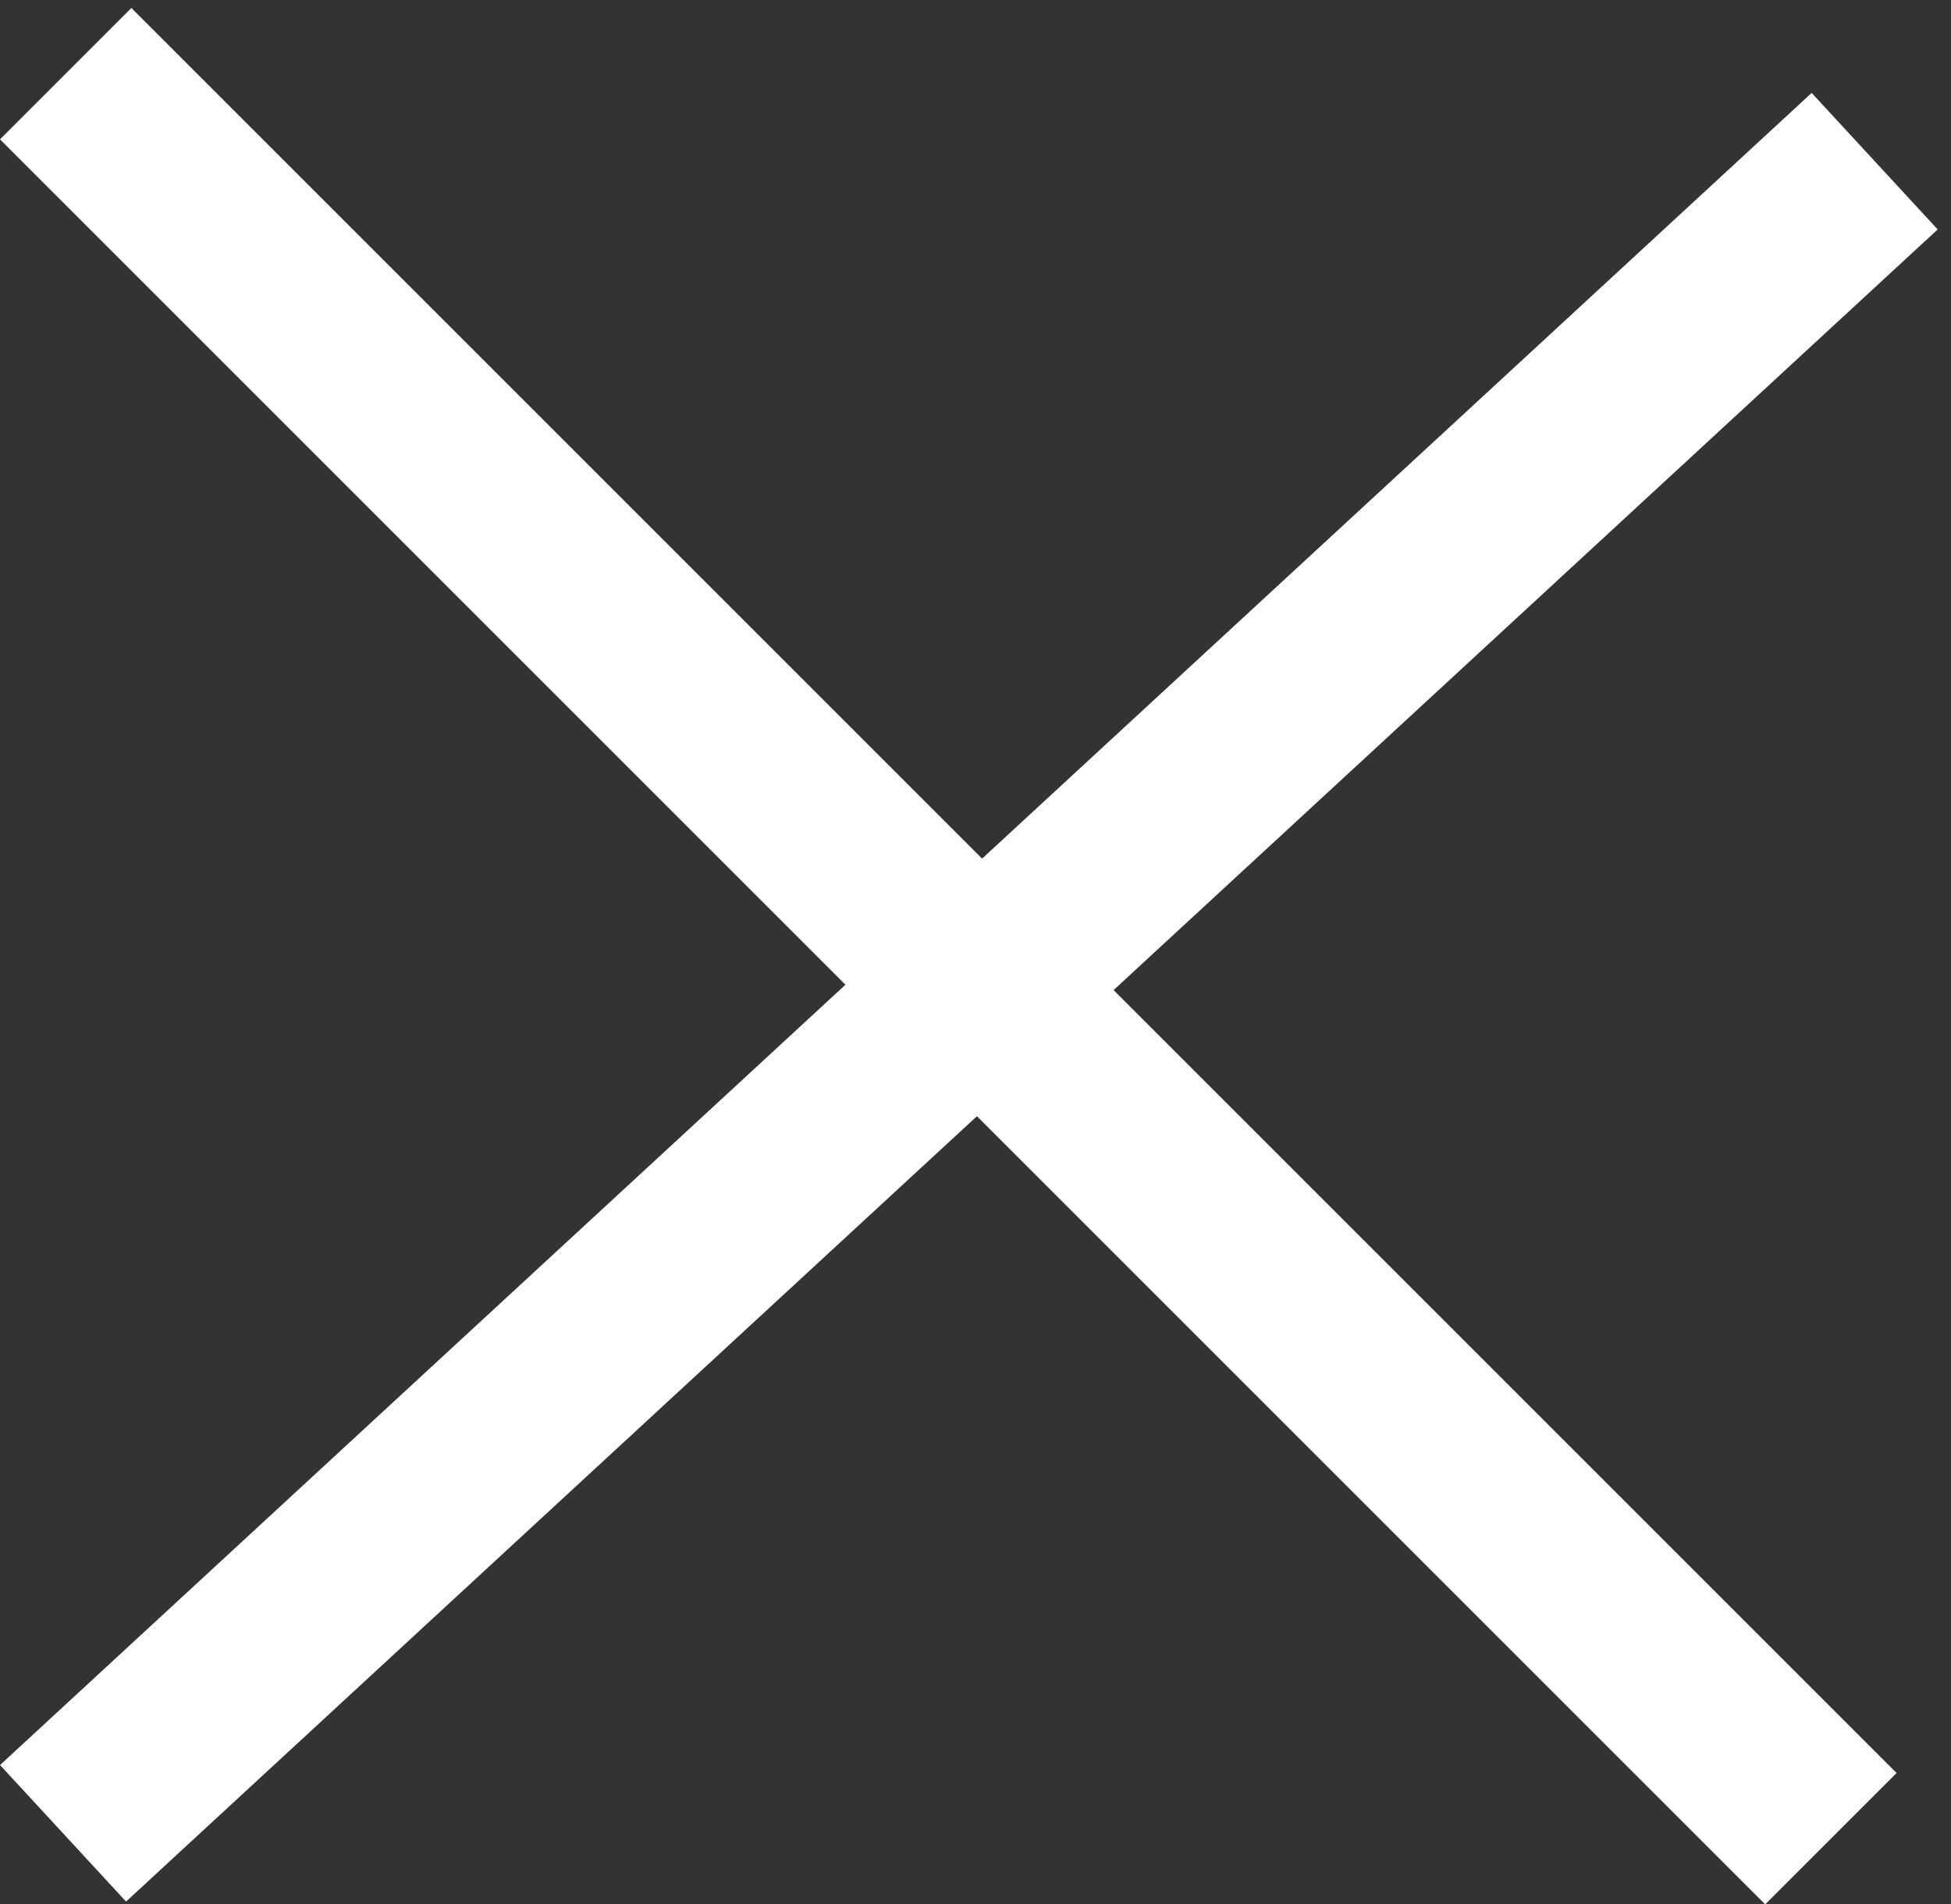 <svg width="42" height="41" viewBox="0 0 42 41" fill="none" xmlns="http://www.w3.org/2000/svg">
<rect x="0" y="0" width="42" height="41" fill="#333333" stroke="none"/>
<line x1="1.414" y1="1.586" x2="39.414" y2="39.586" stroke="white" stroke-width="4"/>
<line x1="40.357" y1="3.47" x2="1.357" y2="39.47" stroke="white" stroke-width="4"/>
</svg>

